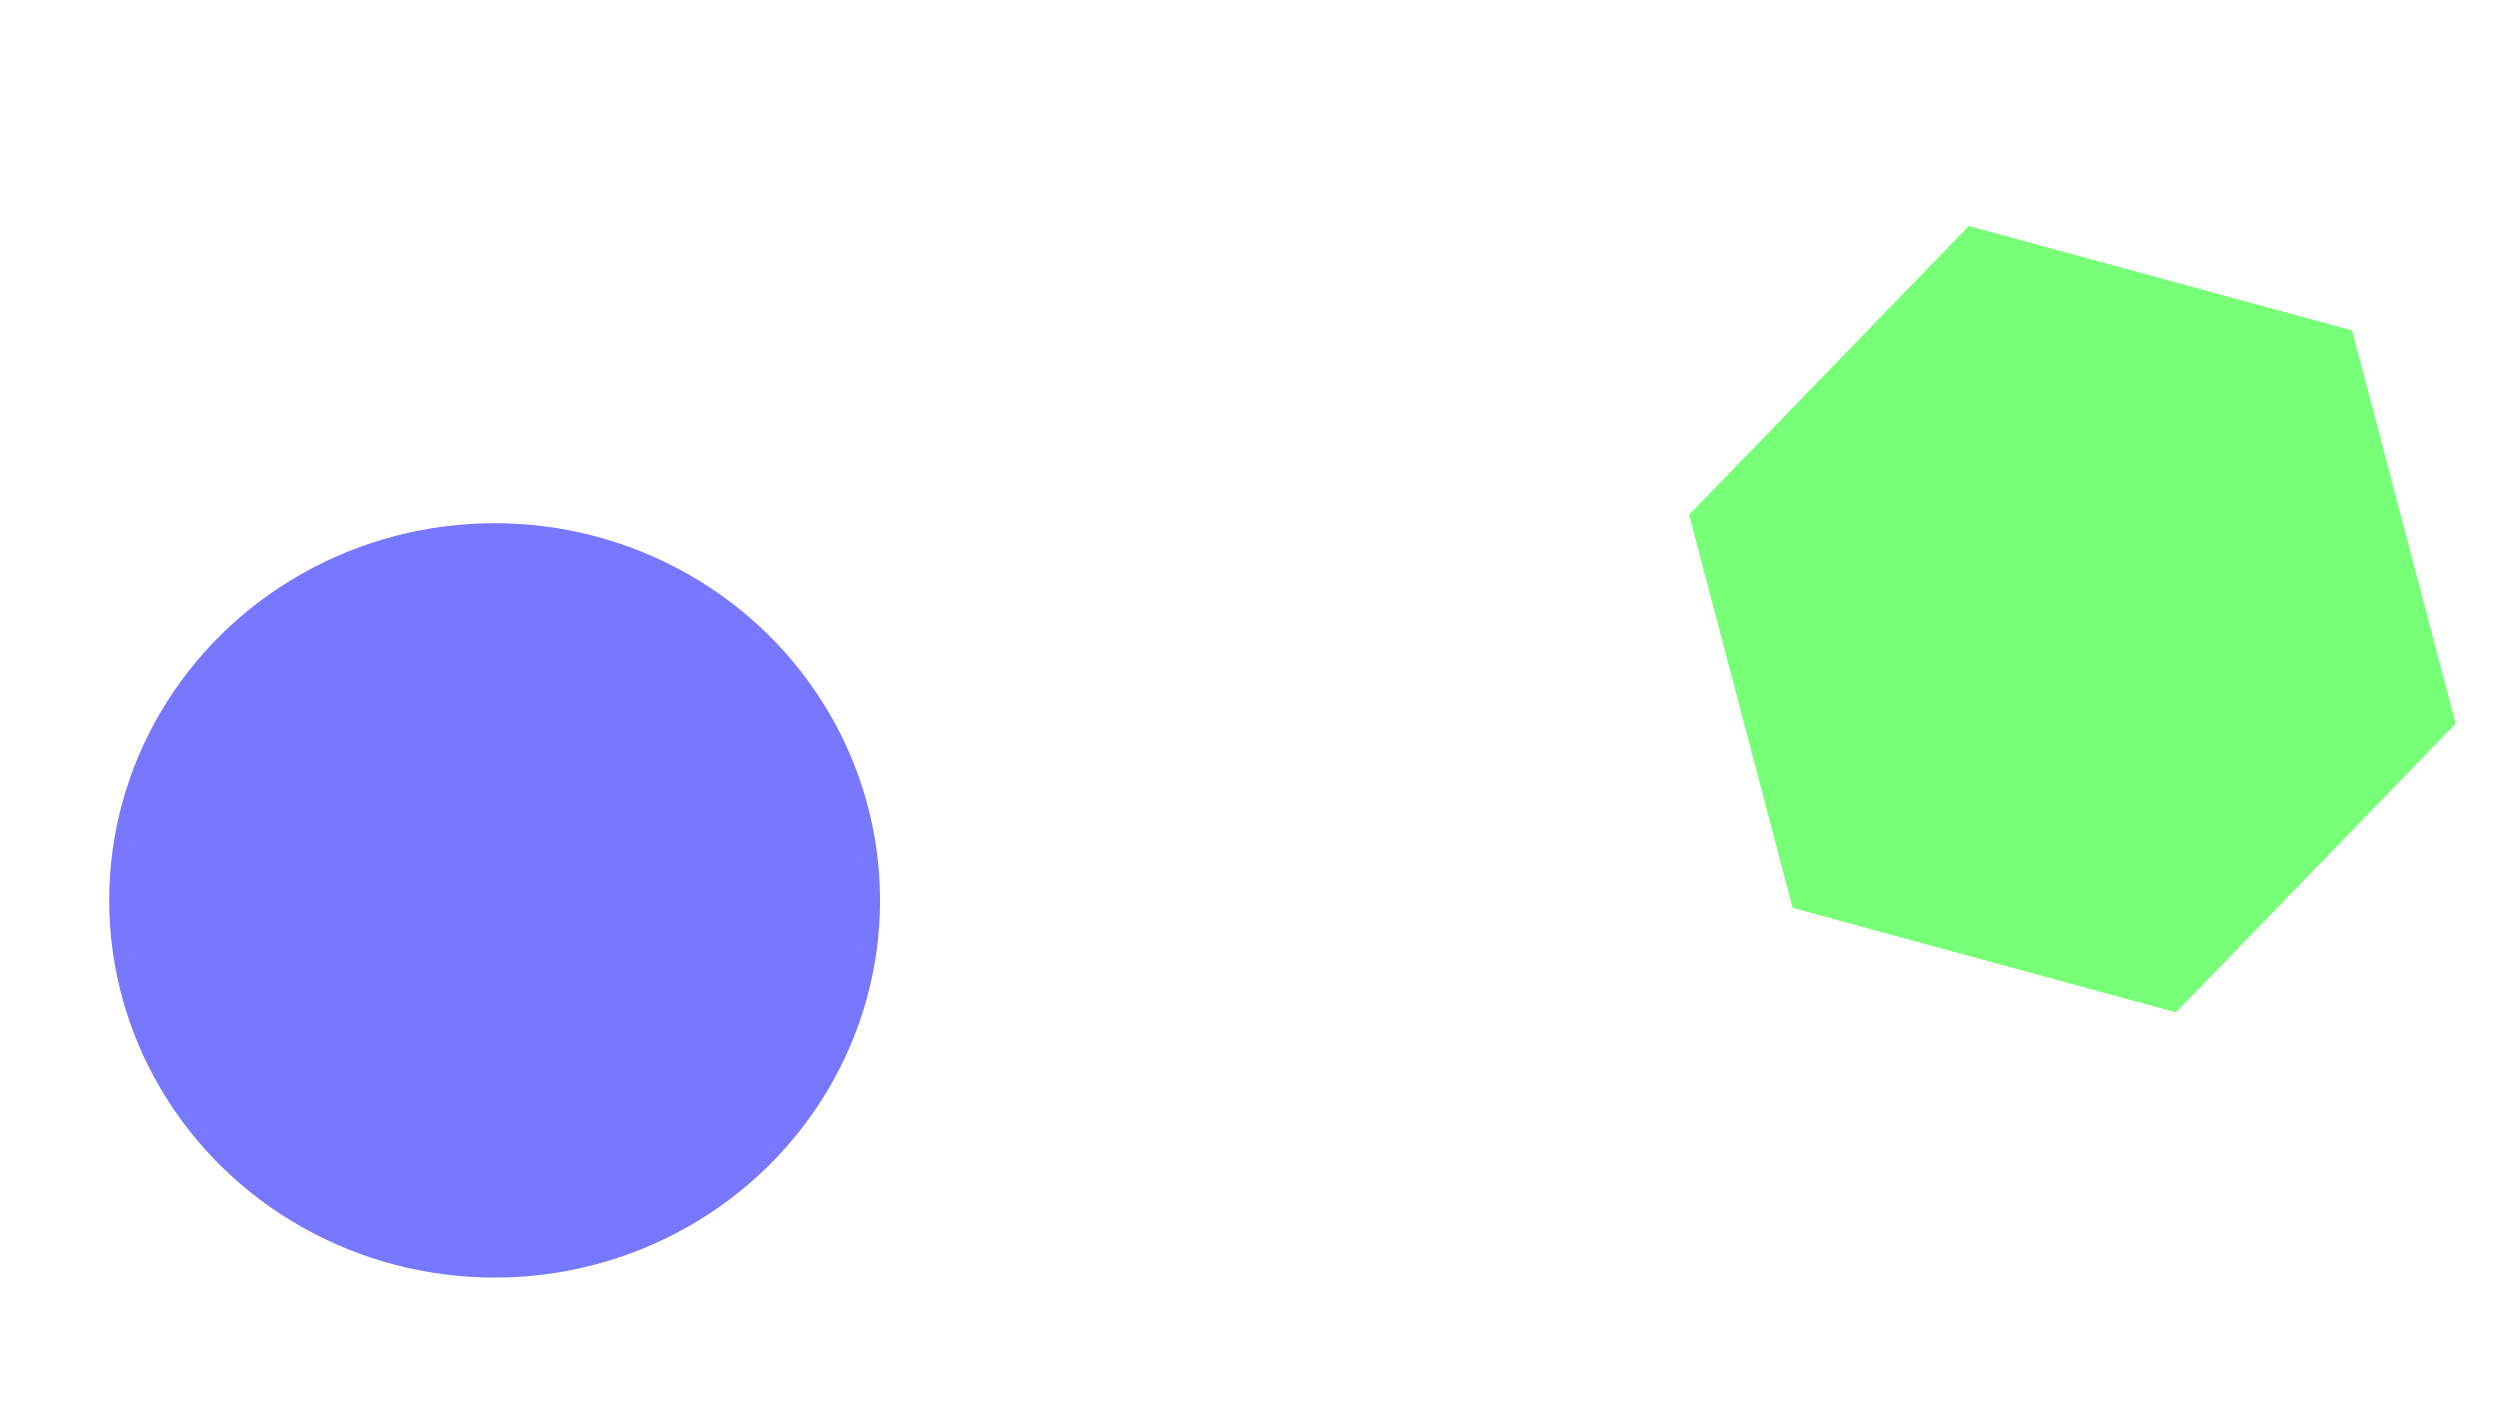 <?xml version="1.0" encoding="UTF-8" standalone="no"?>
<!-- Created with Inkscape (http://www.inkscape.org/) -->

<svg
   width="1920"
   height="1080"
   viewBox="0 0 1920 1080"
   version="1.1"
   id="svg5"
   inkscape:version="1.1.2 (76b9e6a115, 2022-02-25)"
   sodipodi:docname="background-3-2.svg"
   xmlns:inkscape="http://www.inkscape.org/namespaces/inkscape"
   xmlns:sodipodi="http://sodipodi.sourceforge.net/DTD/sodipodi-0.dtd"
   xmlns="http://www.w3.org/2000/svg"
   xmlns:svg="http://www.w3.org/2000/svg">
  <sodipodi:namedview
     id="namedview7"
     pagecolor="#ffffff"
     bordercolor="#999999"
     borderopacity="1"
     inkscape:pageshadow="0"
     inkscape:pageopacity="0"
     inkscape:pagecheckerboard="0"
     inkscape:document-units="px"
     showgrid="false"
     showguides="true"
     inkscape:zoom="0.44122677"
     inkscape:cx="725.25065"
     inkscape:cy="346.76047"
     inkscape:window-width="1920"
     inkscape:window-height="1056"
     inkscape:window-x="0"
     inkscape:window-y="0"
     inkscape:window-maximized="1"
     inkscape:current-layer="layer1" />
  <defs
     id="defs2">
    <filter
       style="color-interpolation-filters:sRGB"
       id="filter30446"
       inkscape:label="filter0"
       x="-9.222262e-10"
       y="-8.7918641e-10"
       width="1"
       height="1">
      <feBlend
         mode="normal"
         in2="BackgroundImage"
         id="feBlend63859" />
    </filter>
    <filter
       style="color-interpolation-filters:sRGB;"
       inkscape:label="Blur"
       id="filter3605"
       x="-0.016"
       y="-0.017"
       width="1.032"
       height="1.033">
      <feGaussianBlur
         stdDeviation="2 2"
         result="fbSourceGraphic"
         id="feGaussianBlur3603" />
      <feColorMatrix
         result="fbSourceGraphicAlpha"
         in="fbSourceGraphic"
         values="0 0 0 -1 0 0 0 0 -1 0 0 0 0 -1 0 0 0 0 1 0"
         id="feColorMatrix3641" />
      <feGaussianBlur
         id="feGaussianBlur3643"
         stdDeviation="2 2"
         result="blur"
         in="fbSourceGraphic" />
    </filter>
    <filter
       style="color-interpolation-filters:sRGB;"
       inkscape:label="Blur"
       id="filter3609"
       x="-0.016"
       y="-0.017"
       width="1.032"
       height="1.033">
      <feGaussianBlur
         stdDeviation="2 2"
         result="fbSourceGraphic"
         id="feGaussianBlur3607" />
      <feColorMatrix
         result="fbSourceGraphicAlpha"
         in="fbSourceGraphic"
         values="0 0 0 -1 0 0 0 0 -1 0 0 0 0 -1 0 0 0 0 1 0"
         id="feColorMatrix3645" />
      <feGaussianBlur
         id="feGaussianBlur3647"
         stdDeviation="2 2"
         result="blur"
         in="fbSourceGraphic" />
    </filter>
  </defs>
  <g
     inkscape:label="Layer 1"
     inkscape:groupmode="layer"
     id="layer1"
     style="mix-blend-mode:screen">
    <ellipse
       style="fill:#5555ff;fill-opacity:0.8;stroke:#008080;stroke-width:0"
       id="path65290"
       cx="379.872"
       cy="691.507"
       rx="296.008"
       ry="289.679" />
    <path
       sodipodi:type="star"
       style="fill:#55ff55;fill-opacity:0.8;stroke:#008080;stroke-width:0"
       id="path65710"
       inkscape:flatsided="true"
       sodipodi:sides="6"
       sodipodi:cx="1398.9164"
       sodipodi:cy="475.26389"
       sodipodi:r1="486.52258"
       sodipodi:r2="421.34091"
       sodipodi:arg1="0.25935303"
       sodipodi:arg2="0.78295181"
       inkscape:rounded="0"
       inkscape:randomized="0"
       d="M 1869.168,600.035 1525.987,944.899 1055.736,820.128 928.665,350.493 1271.846,5.629 1742.097,130.4 Z"
       transform="matrix(0.626,0,0,0.643,715.862,169.936)" />
  </g>
</svg>
